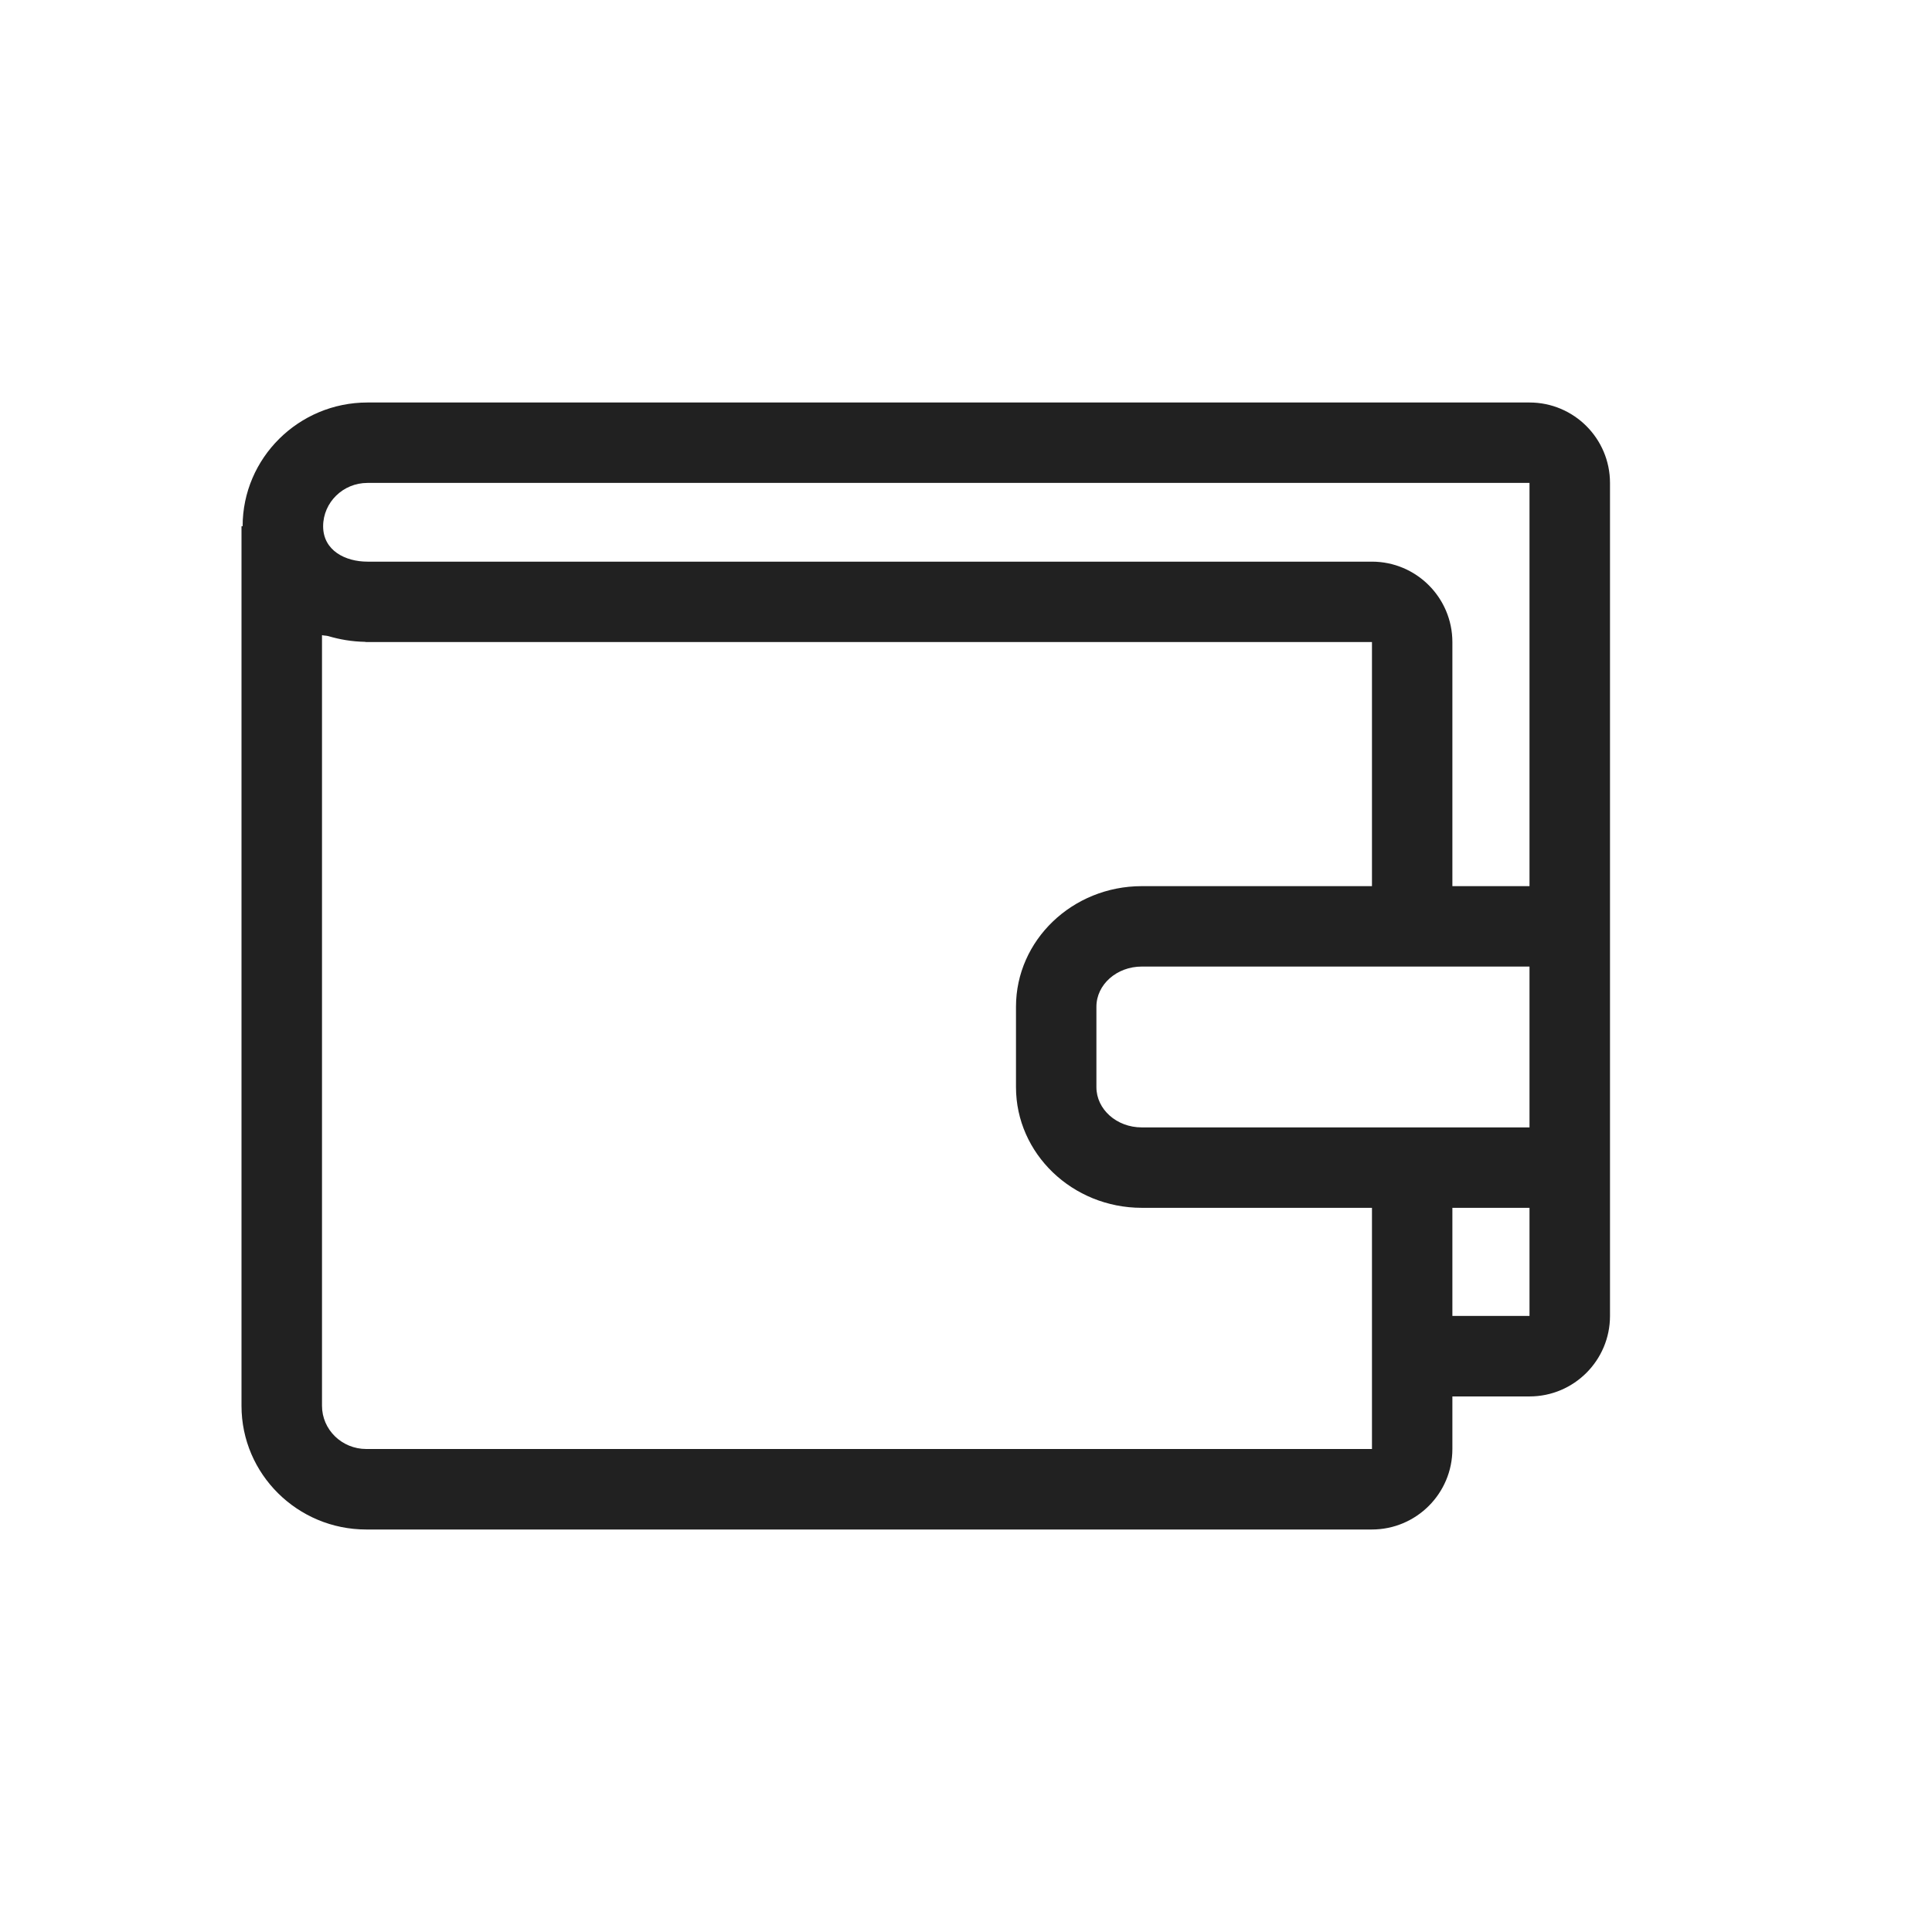 <svg width="24" height="24" viewBox="0 0 24 24" fill="none" xmlns="http://www.w3.org/2000/svg">
<path d="M4.564 5C3.71 5 3.014 5.69 3.014 6.537H3V17.464C3 18.311 3.695 19 4.55 19H17.042C17.594 19 18.042 18.552 18.042 18V17.347H19C19.552 17.347 20 16.899 20 16.347V6C20 5.448 19.552 5 19 5H4.564ZM4.55 18C4.247 18 4 17.76 4 17.463V7.89C4.024 7.897 4.054 7.895 4.078 7.902C4.221 7.944 4.371 7.97 4.531 7.973C4.538 7.973 4.543 7.976 4.55 7.976H17.043V11.008H14.184C13.322 11.008 12.621 11.68 12.621 12.506V13.505C12.621 14.331 13.322 15.004 14.184 15.004H17.043V18H4.55ZM14.183 14.005C13.872 14.005 13.62 13.781 13.62 13.505V12.506C13.62 12.23 13.873 12.007 14.183 12.007H19V14.005H14.183ZM19 16.347H18.042V15.004H19V16.347ZM18.042 11.008V7.977C18.042 7.425 17.594 6.977 17.042 6.977H4.564C4.291 6.977 4.014 6.84 4.014 6.537C4.015 6.24 4.262 5.999 4.564 5.999H19V11.008H18.042Z" fill="currentColor" fill-opacity="0.87"/>
</svg>
